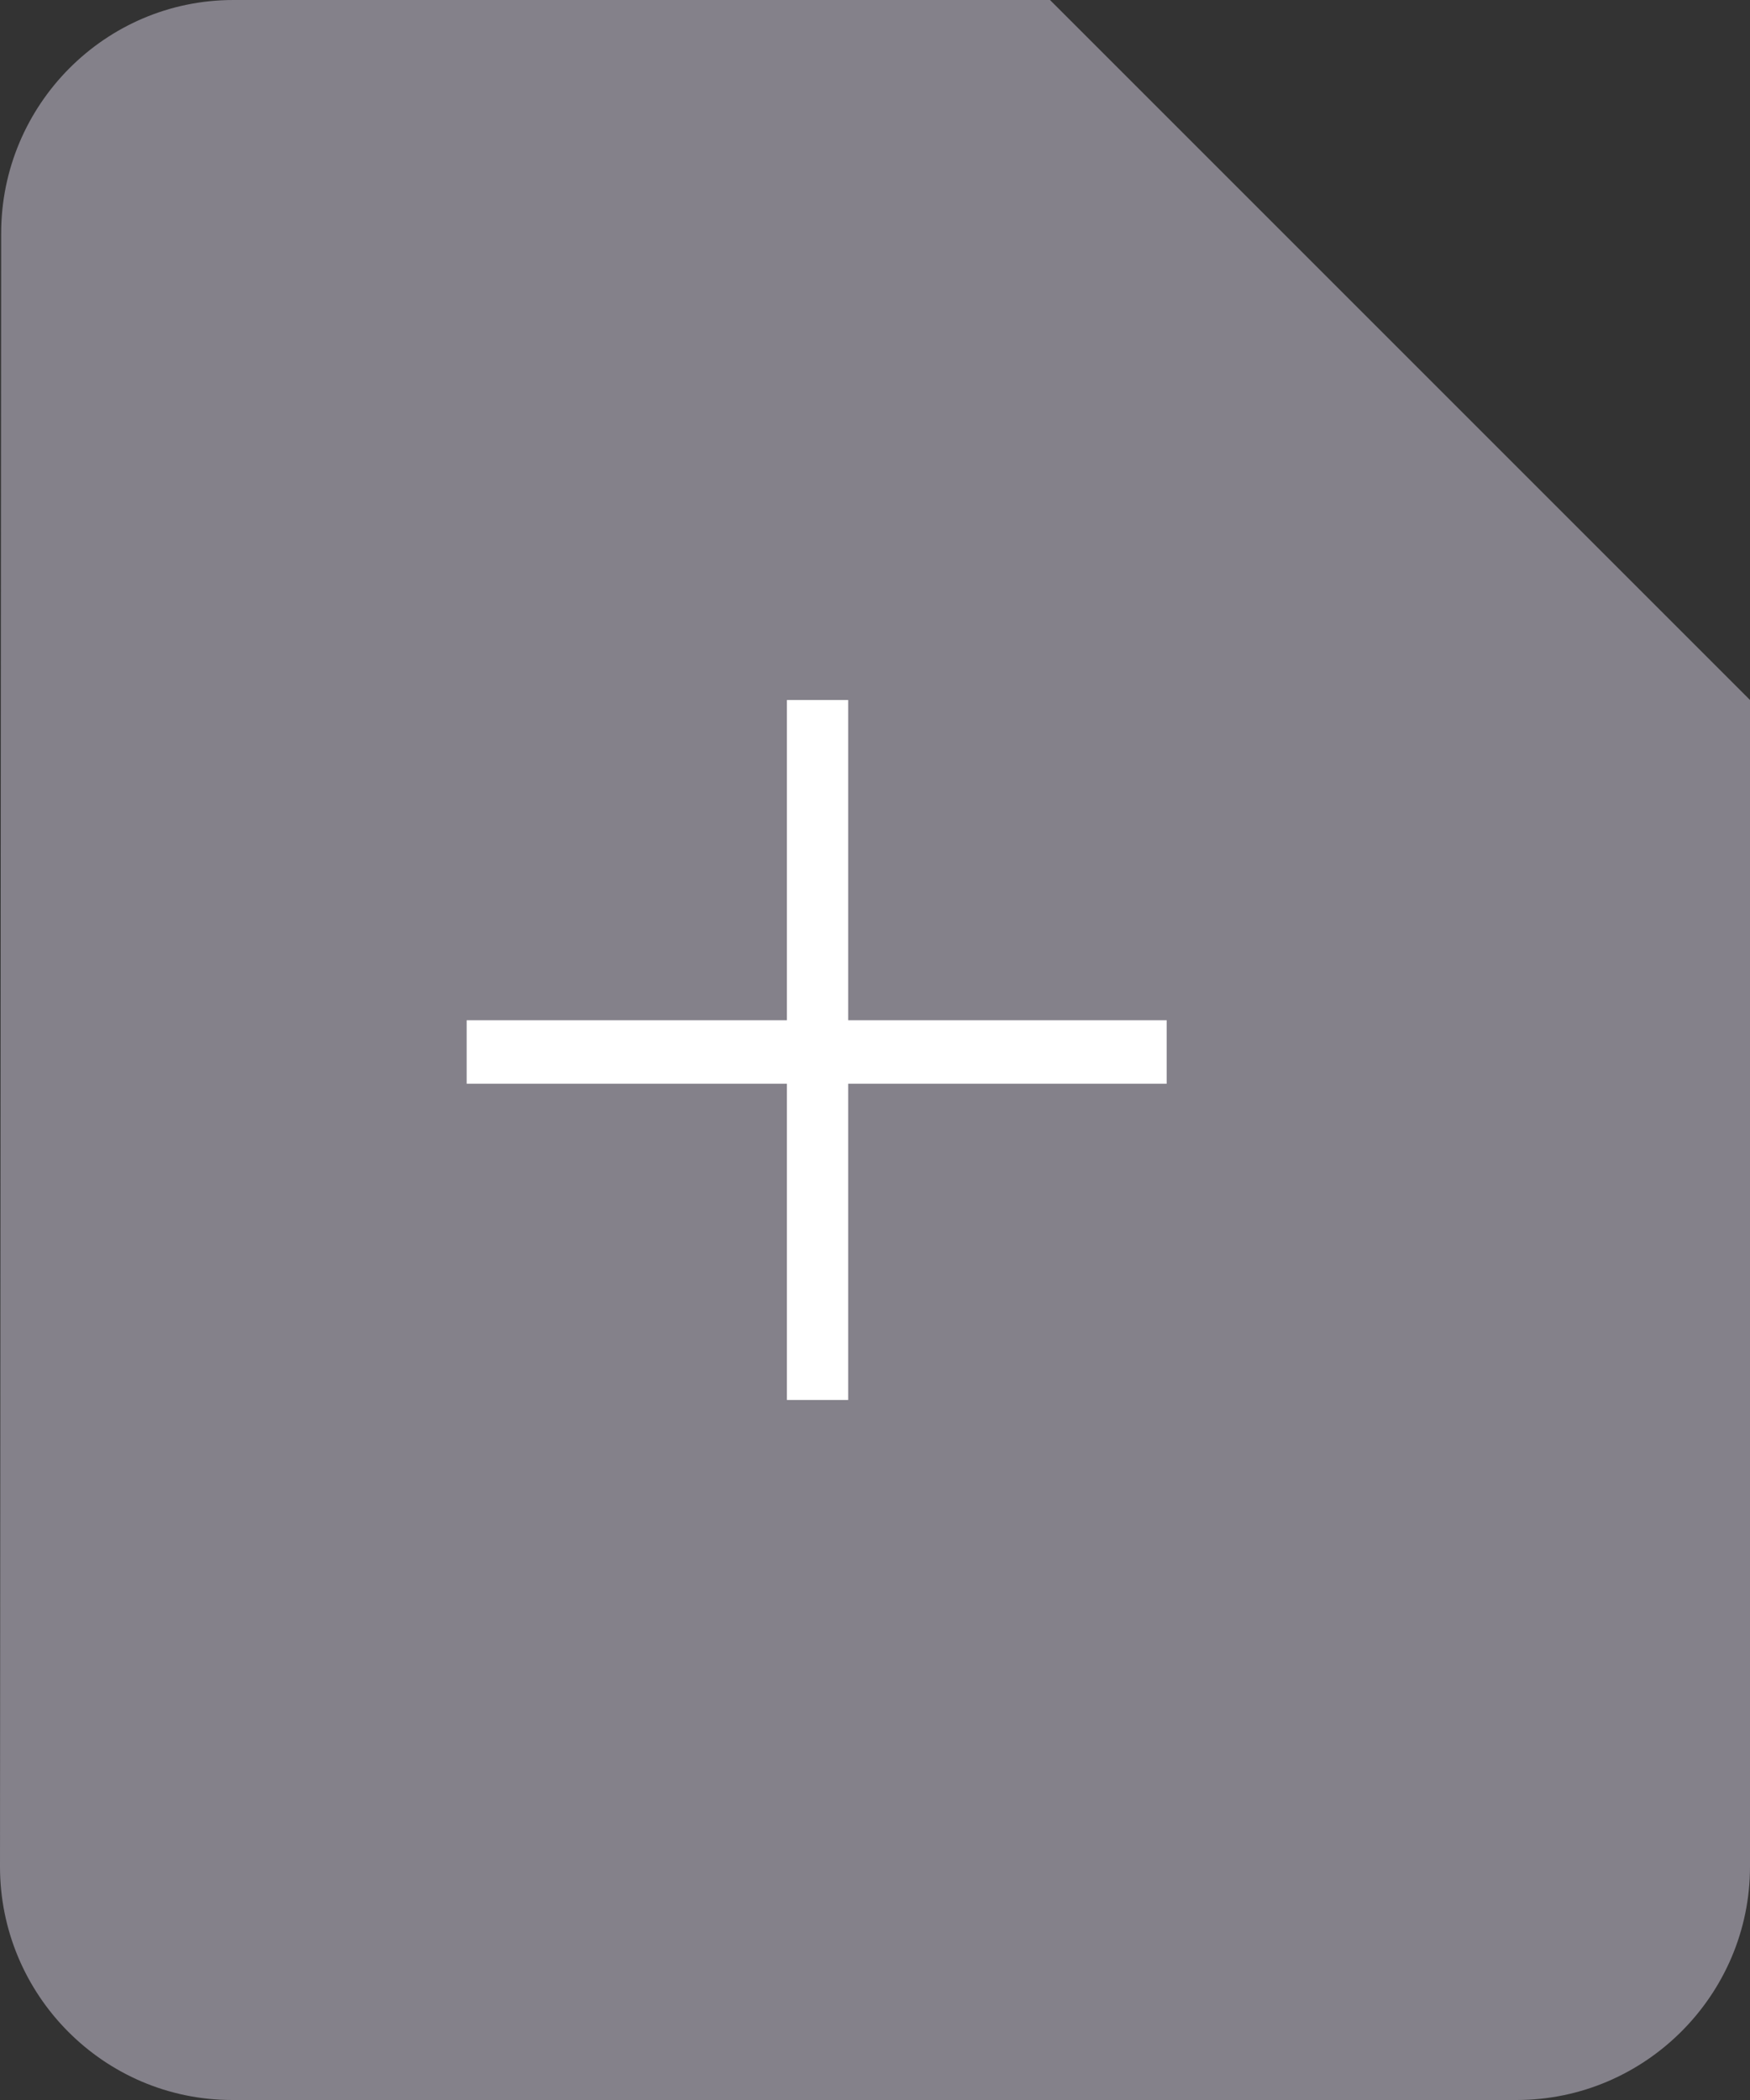 <svg width="15" height="18" viewBox="0 0 15 18" fill="none" xmlns="http://www.w3.org/2000/svg">
<rect x="0" y="0" width="15" height="18" fill="#333333" stroke="none"/>
<path d="M15 6L9 0H2C0.9 0 0.01 0.9 0.01 2L0 16C0 17.1 0.89 18 1.99 18H13C14.1 18 15 17.1 15 16V6Z" fill="#84818A"/>
<path d="M7.27 6L6.745 6V8.745L4 8.745V9.289H6.745V12H7.27V9.289H10V8.745L7.27 8.745V6Z" fill="white"/>
</svg>
